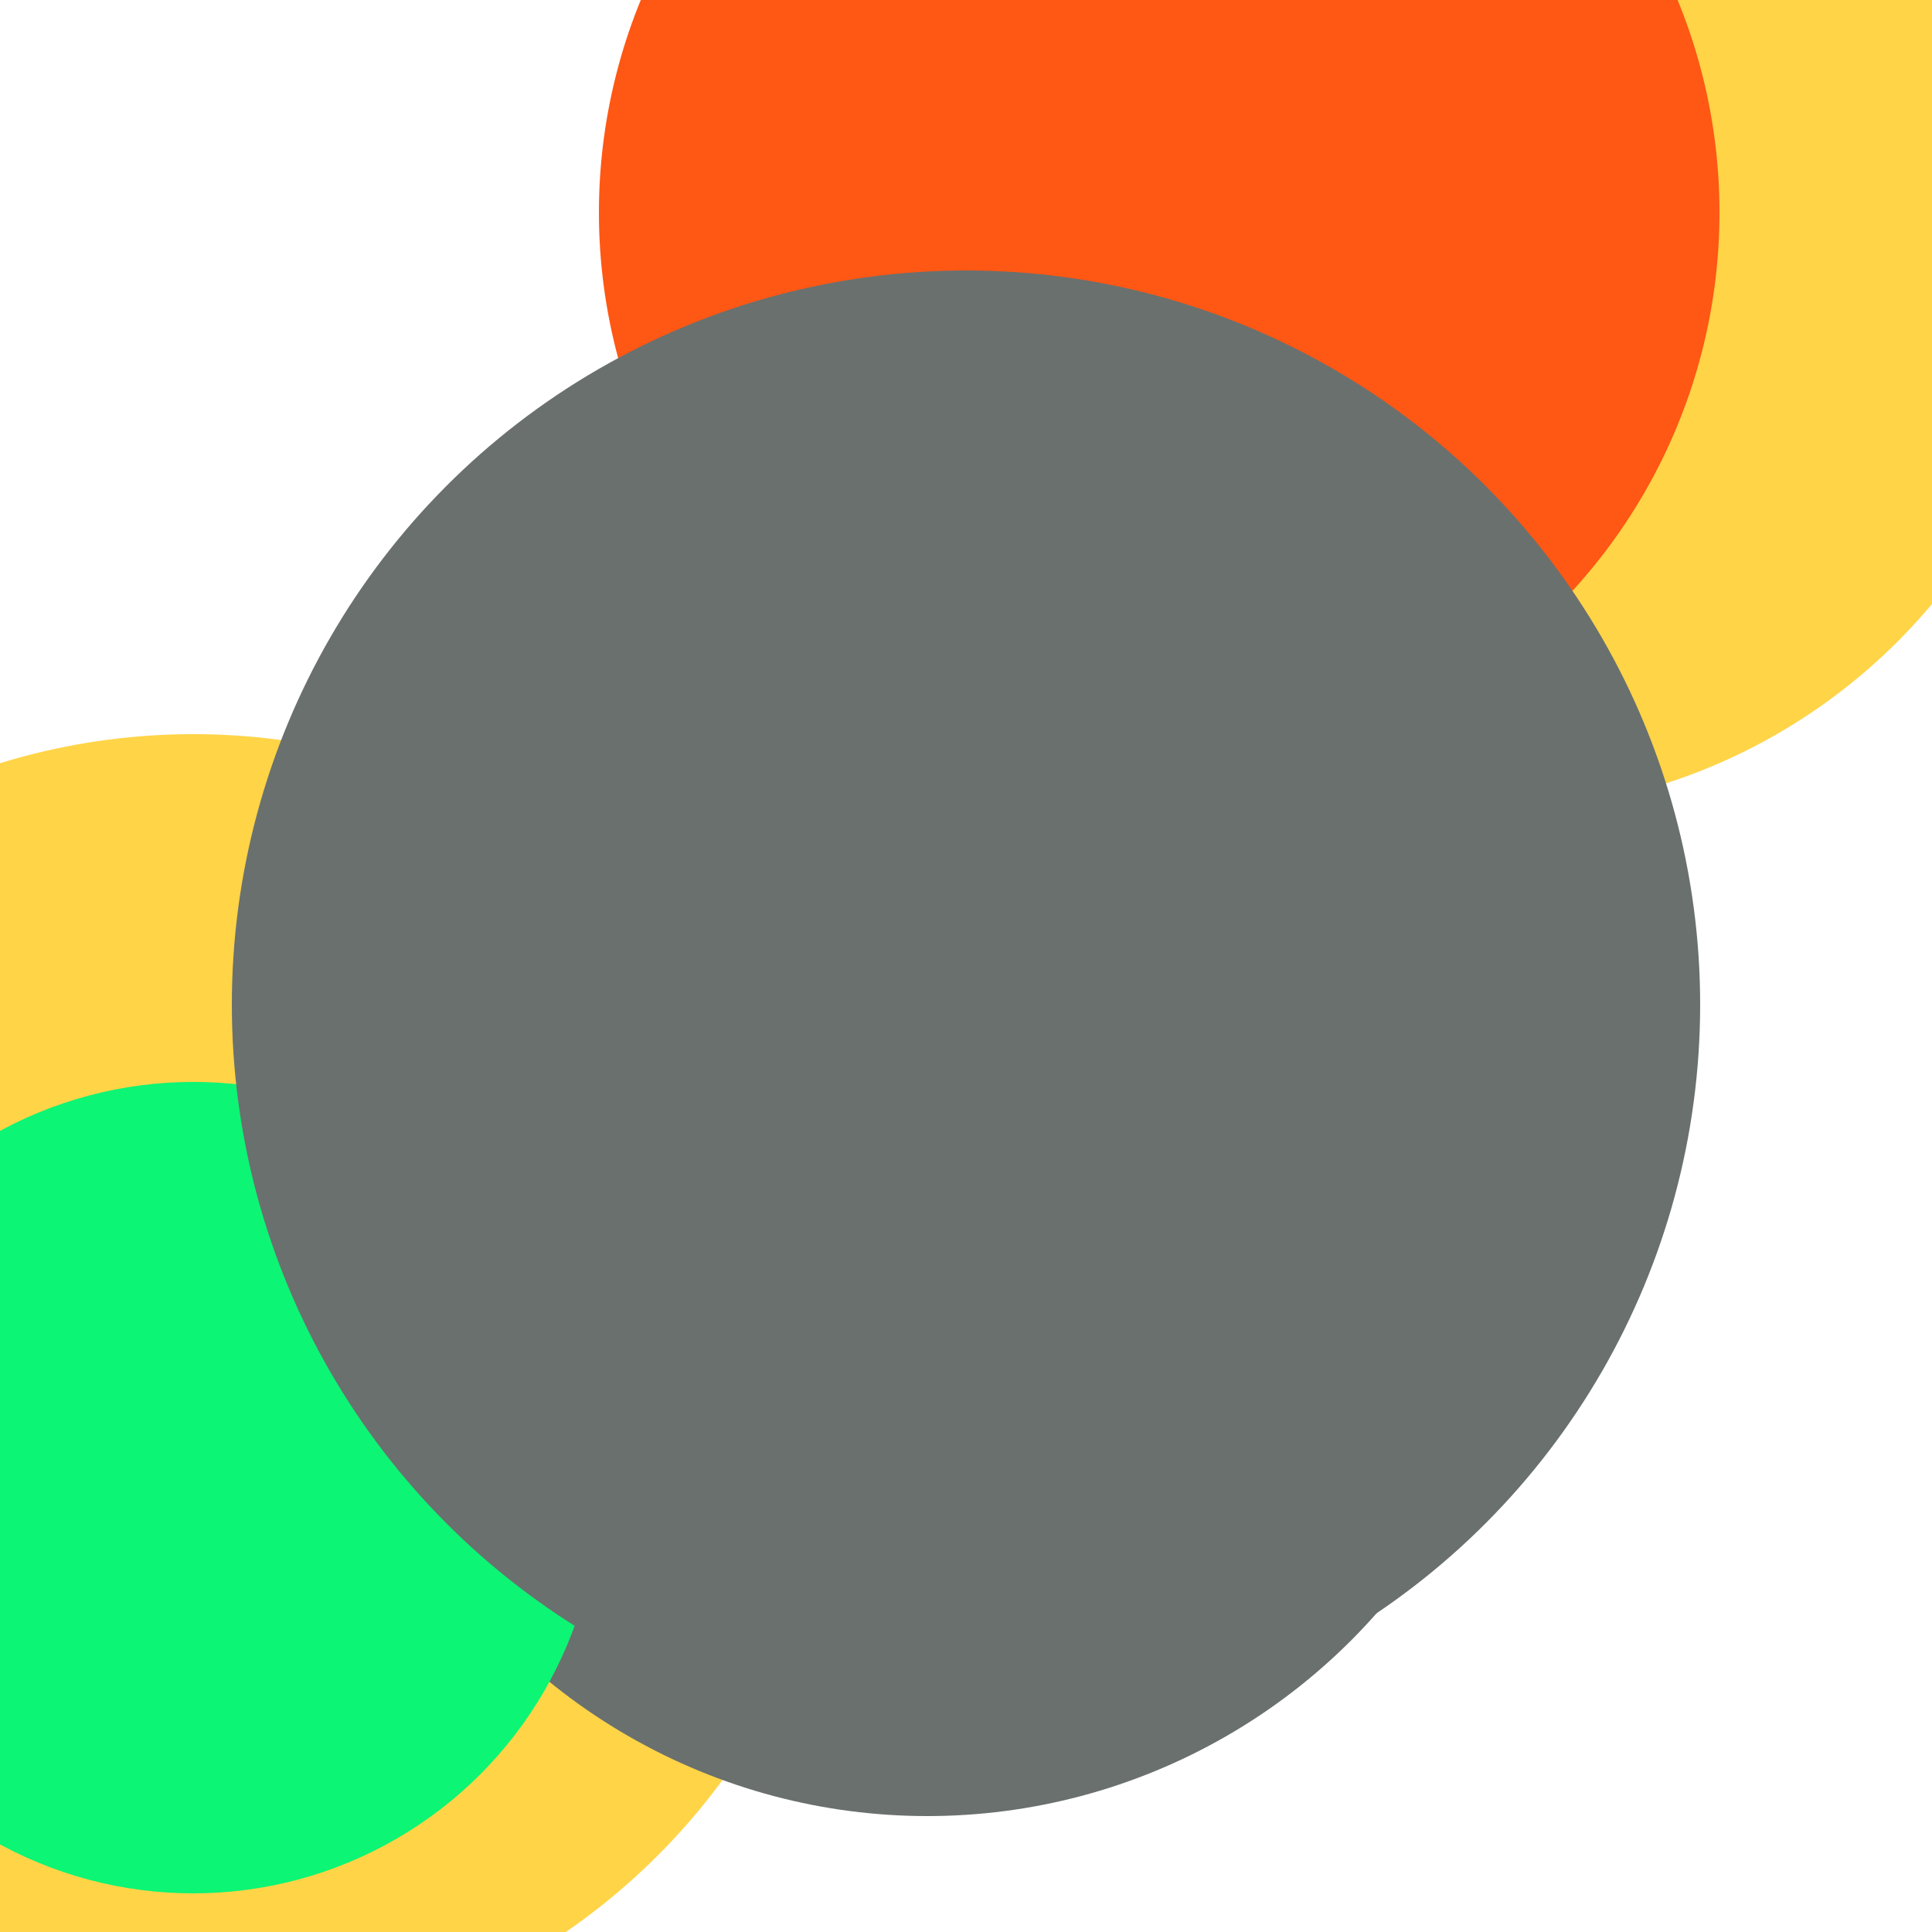 <svg xmlns="http://www.w3.org/2000/svg" preserveAspectRatio="xMinYMin meet" viewBox="0 0 777 777"><defs><filter id="f0" width="300%" height="300%" x="-100%" y="-100%"><feGaussianBlur in="SourceGraphic" stdDeviation="155"/></filter><filter id="f1" width="300%" height="300%" x="-100%" y="-100%"><feGaussianBlur in="SourceGraphic" stdDeviation="700"/></filter></defs><rect width="100%" height="100%" fill="#fff" /><circle cx="10%" cy="72%" r="34%" filter="url(#f1)" fill="#ffd447"></circle><circle cx="77%" cy="12%" r="30%" filter="url(#f1)" fill="#ffd447"></circle><circle cx="22%" cy="37%" r="5%" filter="url(#f0)" fill="#170312"></circle><circle cx="48%" cy="63%" r="31%" filter="url(#f0)" fill="#6a706e"></circle><circle cx="10%" cy="77%" r="21%" filter="url(#f0)" fill="#0cf574"></circle><circle cx="60%" cy="11%" r="29%" filter="url(#f0)" fill="#ff5714"></circle><circle cx="50%" cy="52%" r="38%" filter="url(#f0)" fill="#6a706e"></circle></svg>